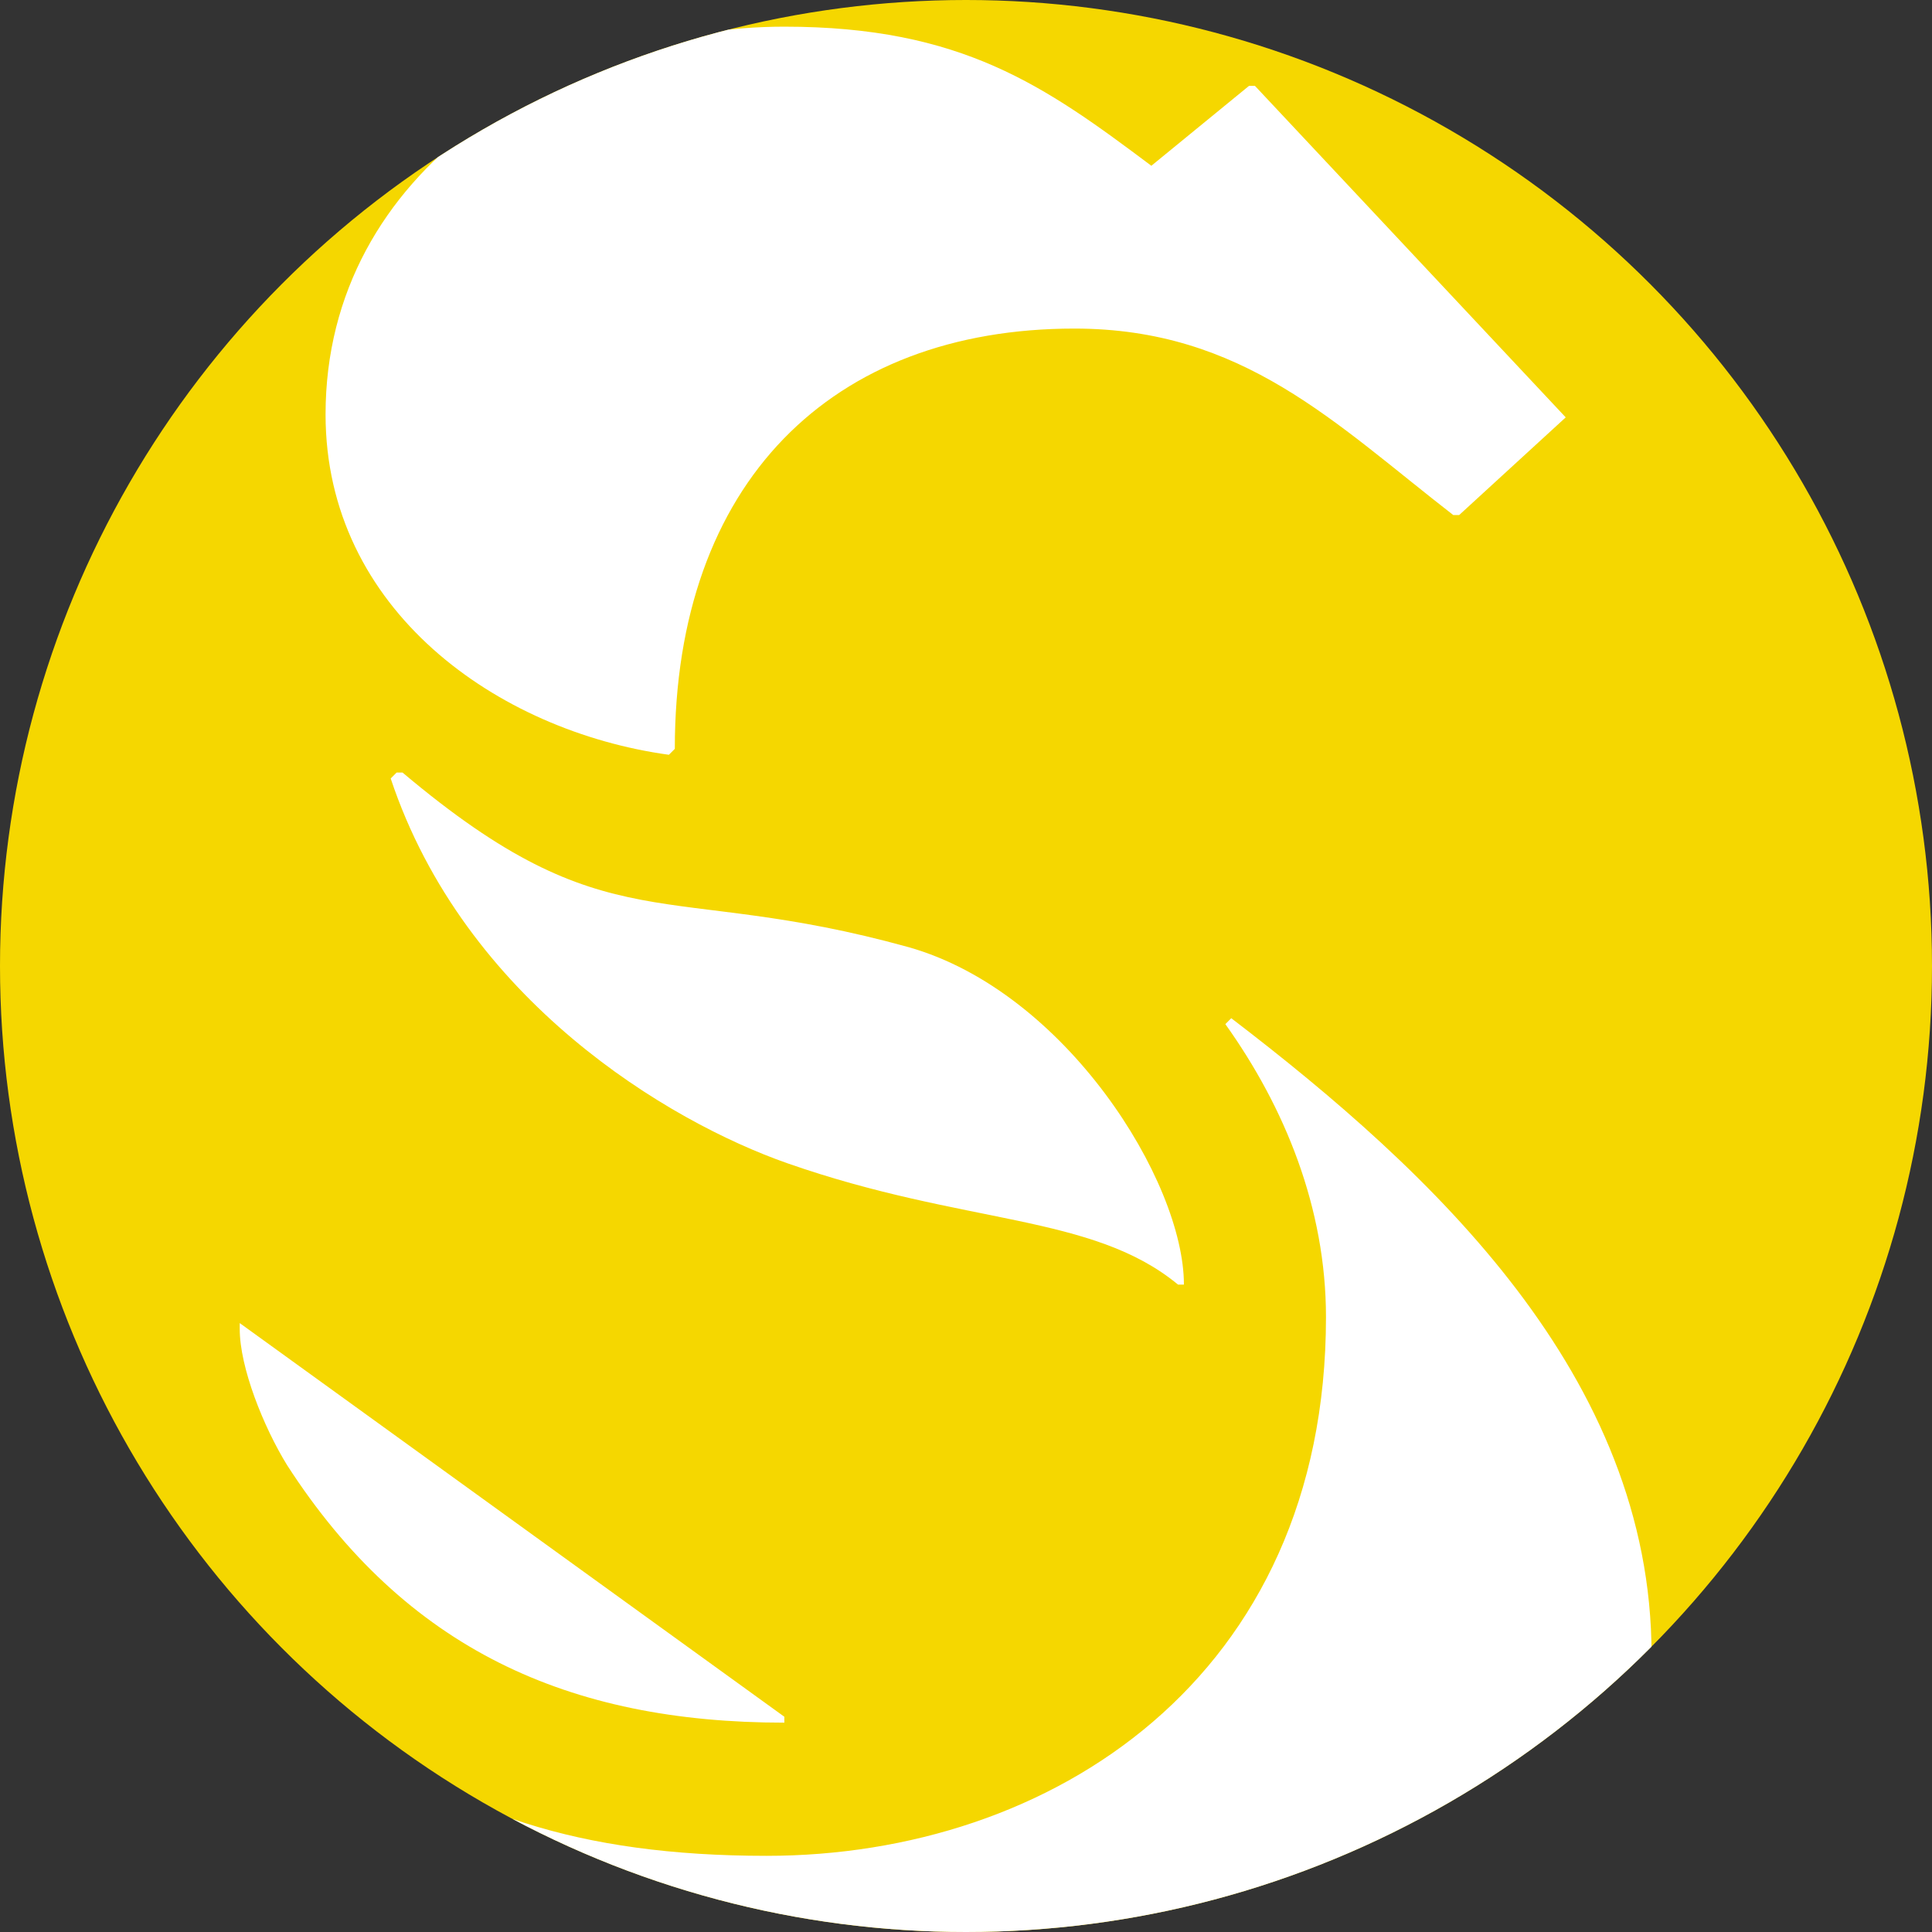 <?xml version="1.0" encoding="UTF-8" standalone="no"?>
<svg
   xmlns:dc="http://purl.org/dc/elements/1.1/"
   xmlns:cc="http://creativecommons.org/ns#"
   xmlns:rdf="http://www.w3.org/1999/02/22-rdf-syntax-ns#"
   xmlns:svg="http://www.w3.org/2000/svg"
   xmlns="http://www.w3.org/2000/svg"
   id="svg1207"
   version="1.1"
   viewBox="0 0 128 128"
   height="128pt"
   width="128pt">
  <rect x="0" y="0" width="128" height="128" fill="#333333" stroke="none"/>
  <defs
     id="defs1201">
    <clipPath
       id="clipPath1806"
       clipPathUnits="userSpaceOnUse">
      <g
         aria-label="S"
         transform="matrix(1.048,0,0,1.048,-112.076,-295.947)"
         style="font-style:normal;font-variant:normal;font-weight:500;font-stretch:normal;font-size:187.115px;line-height:125%;font-family:'Umbra Std';-inkscape-font-specification:'Umbra Std Medium';text-align:start;letter-spacing:0px;word-spacing:0px;writing-mode:lr-tb;text-anchor:start;display:inline;fill:#fdfdfd;fill-opacity:1;stroke:none;stroke-width:0.895px;stroke-linecap:butt;stroke-linejoin:miter;stroke-opacity:1"
         id="g1810">
        <path
           d="m 205.925,628.137 -19.647,-20.957 h -0.374 l -6.175,5.052 c -6.736,-5.052 -11.975,-8.794 -23.202,-8.794 -14.034,0 -29.003,8.982 -29.003,24.512 0,12.35 10.853,20.021 21.705,21.518 l 0.374,-0.374 c 0,-16.84 9.917,-26.57 25.261,-26.57 10.666,0 16.466,5.988 23.951,11.788 h 0.374 z m 5.426,78.214 c 0,-17.589 -13.847,-30.5 -26.57,-40.23 l -0.374,0.374 c 3.742,5.239 6.362,11.601 6.362,18.524 0,22.828 -17.402,34.055 -35.365,34.055 -11.975,0 -19.834,-2.807 -26.383,-8.046 v 0.748 c 3.929,6.175 27.132,27.506 45.843,27.506 19.273,0 36.487,-12.35 36.487,-32.932 z M 164.386,661.631 c 9.917,2.807 17.402,14.782 17.402,21.331 h -0.374 c -5.426,-4.491 -13.472,-3.742 -24.699,-7.672 -7.485,-2.62 -20.396,-10.291 -25.073,-24.325 l 0.374,-0.374 h 0.374 c 13.098,11.04 16.466,6.736 31.997,11.04 z m -42.288,23.764 v 0.374 c 0,2.432 1.497,6.175 2.994,8.607 7.485,11.601 17.776,16.279 31.435,16.279 v -0.374 z"
           style="fill:#fdfdfd;fill-opacity:1;stroke-width:0.895px"
           id="path1808" />
      </g>
    </clipPath>
  </defs>
  <g
     transform="translate(0,-334.689)"
     id="layer1">
    <circle
       r="64"
       cy="398.689"
       cx="64"
       id="path1770"
       style="opacity:1;fill:#f5d700;fill-opacity:1;fill-rule:nonzero;stroke:none;stroke-width:1.5;stroke-miterlimit:4;stroke-dasharray:none;stroke-opacity:1" />
    <circle
       clip-path="url(#clipPath1806)"
       r="64"
       cy="398.689"
       cx="64"
       id="path1770-6"
       style="opacity:1;fill:#ffffff;fill-opacity:1;fill-rule:nonzero;stroke:none;stroke-width:1.5;stroke-miterlimit:4;stroke-dasharray:none;stroke-opacity:1" />
  </g>
</svg>
